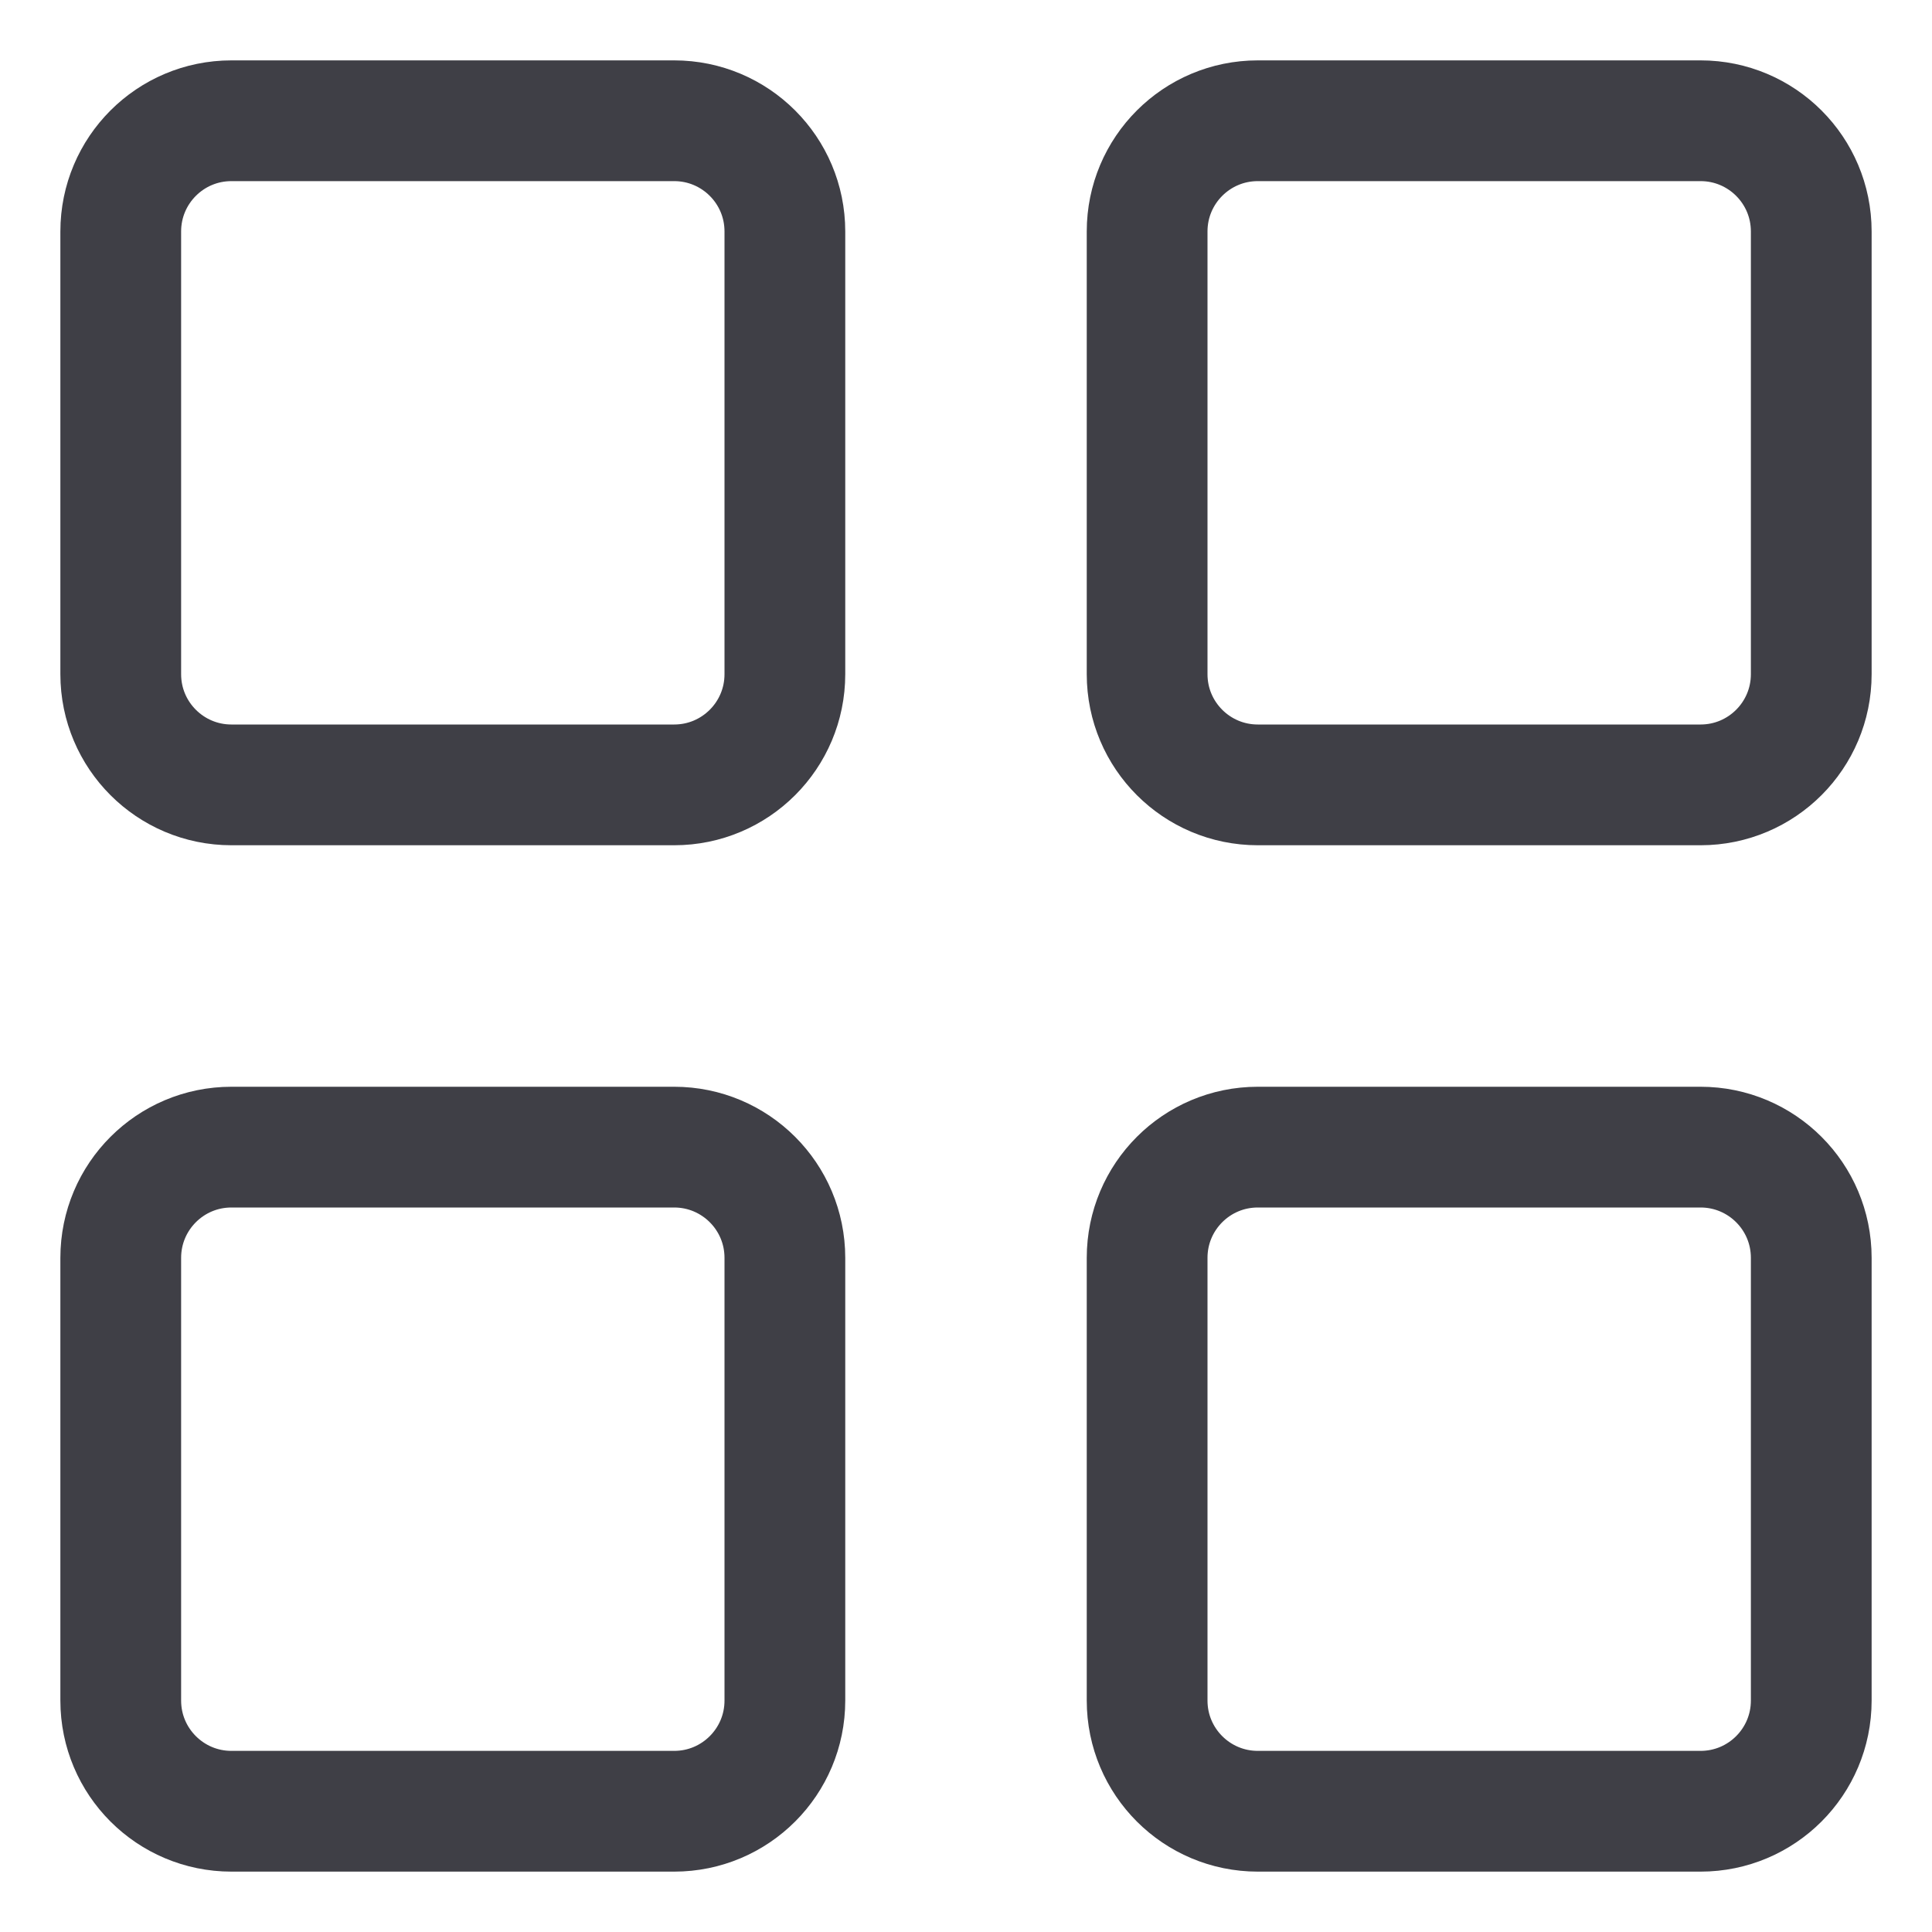 <svg xmlns="http://www.w3.org/2000/svg" width="24" height="24" fill="none" viewBox="0 0 24 24">
  <path stroke="#3F3F46" stroke-linecap="round" stroke-linejoin="round" stroke-width="1.5"
    d="M8.375 1.5h-5.5c-.76 0-1.375.616-1.375 1.375v5.5c0 .76.616 1.375 1.375 1.375h5.5c.76 0 1.375-.616 1.375-1.375v-5.5c0-.76-.616-1.375-1.375-1.375ZM8.375 14.25h-5.5c-.76 0-1.375.616-1.375 1.375v5.5c0 .76.616 1.375 1.375 1.375h5.5c.76 0 1.375-.616 1.375-1.375v-5.5c0-.76-.616-1.375-1.375-1.375ZM21.125 1.5h-5.5c-.76 0-1.375.616-1.375 1.375v5.5c0 .76.616 1.375 1.375 1.375h5.5c.76 0 1.375-.616 1.375-1.375v-5.5c0-.76-.616-1.375-1.375-1.375ZM21.125 14.25h-5.5c-.76 0-1.375.616-1.375 1.375v5.5c0 .76.616 1.375 1.375 1.375h5.5c.76 0 1.375-.616 1.375-1.375v-5.5c0-.76-.616-1.375-1.375-1.375Z" />
</svg>